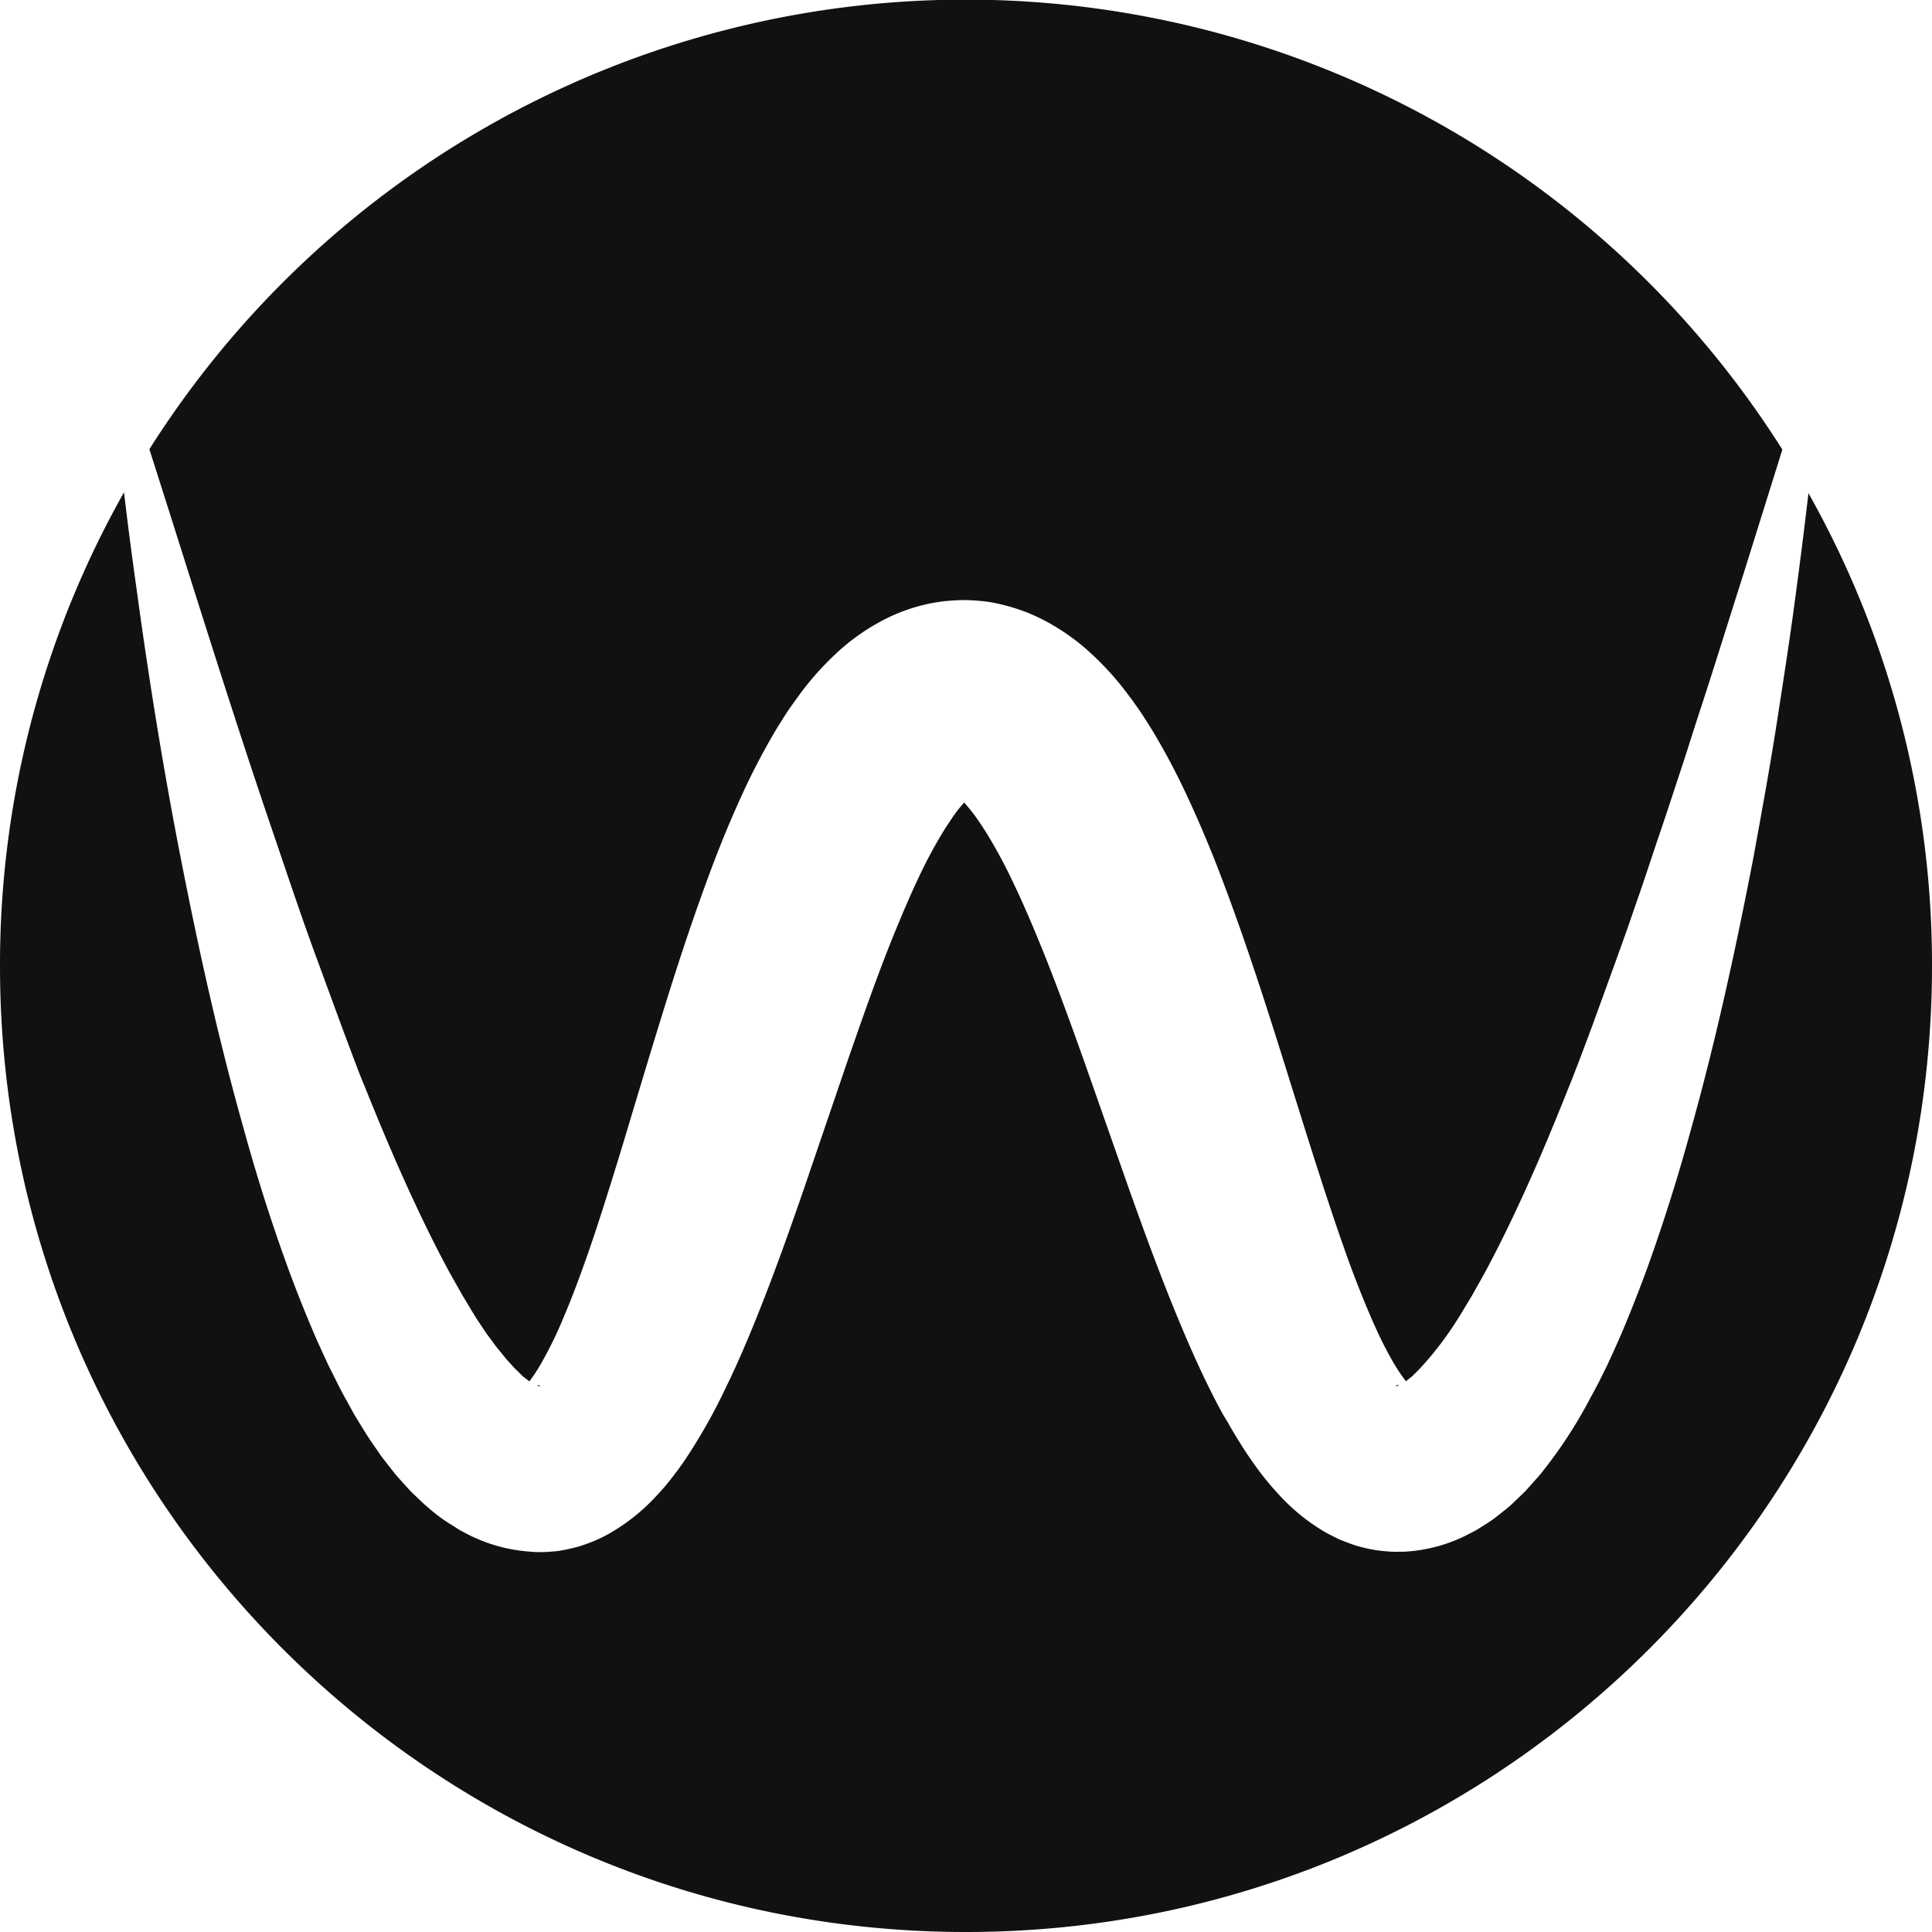 <svg id="Capa_1" data-name="Capa 1" xmlns="http://www.w3.org/2000/svg" viewBox="0 0 492 492"><defs><style>.cls-1{fill:#111;}</style></defs><title>1Mesa de trabajo 3</title><path class="cls-1" d="M356.1,352.68H356c-.59.1-.89.47-.32.25.06,0,.11,0,.19,0l.28-.16.17-.07h0A.47.47,0,0,1,356.1,352.68Z"/><path class="cls-1" d="M48.21,146.47c7,22.09,14,44.14,21.46,65.95C73.38,223.32,77,234.22,81,245l5.9,16.09c1,2.68,2,5.32,3,8s2,5.3,3.11,7.92c4.22,10.52,8.61,20.89,13.34,30.88,2.35,5,4.79,9.91,7.33,14.66,1.25,2.4,2.62,4.65,3.9,7l2,3.33c.67,1.12,1.34,2.22,2,3.25l2.08,3.14,2.15,2.92c.7,1,1.45,1.82,2.16,2.73.36.43.72.91,1.07,1.31l1.08,1.17,1.06,1.17,1.05,1,1,1,1,.75a6.42,6.42,0,0,0,.58.46c.37-.46.8-1.11,1.23-1.71.5-.79,1-1.53,1.54-2.46a103.9,103.9,0,0,0,6.18-12.69c2-4.71,3.85-9.71,5.66-14.84s3.52-10.42,5.21-15.78,3.37-10.78,5-16.25c3.3-11,6.63-22.09,10.14-33.35s7.3-22.62,11.64-34.17c2.18-5.78,4.57-11.58,7.25-17.48a172,172,0,0,1,9.43-18c1-1.54,1.9-3.08,3-4.65s2.22-3.13,3.4-4.7a75.49,75.49,0,0,1,8.78-9.61,54.39,54.39,0,0,1,13.4-9.05,45.41,45.41,0,0,1,9.11-3.13,44.55,44.55,0,0,1,5-.84c1.7-.14,3.42-.28,5.13-.25s3.43.16,5.11.36,3.34.58,5,1,3.12.92,4.66,1.46,2.84,1.18,4.24,1.83a55.56,55.56,0,0,1,13,9,74.88,74.88,0,0,1,8.66,9.5l1.77,2.34,1.62,2.31c1.11,1.56,2,3.06,3,4.6a175.29,175.29,0,0,1,9.51,17.87c2.73,5.86,5.17,11.63,7.42,17.38,8.89,22.94,15.58,45.39,22.48,67.27,3.44,10.92,6.89,21.67,10.57,32,1.84,5.14,3.79,10.12,5.8,14.84.5,1.17,1,2.35,1.53,3.46l.77,1.7.79,1.62c.52,1.12,1.07,2.08,1.6,3.13l.8,1.45c.27.49.54,1,.8,1.38a41.37,41.37,0,0,0,3,4.43l.31-.25c.31-.26.62-.51.95-.75s.66-.64,1-.94l1-1c.35-.34.7-.77,1.06-1.15A83,83,0,0,0,371,336.25l1-1.57,1-1.67,2-3.33c1.28-2.33,2.62-4.6,3.88-7q3.78-7.14,7.29-14.67c4.71-10,9.05-20.39,13.24-30.92,1.07-2.62,2.09-5.27,3.1-7.93l3-8,5.85-16.11,2.9-8.09,2.81-8.13c1.91-5.42,3.65-10.9,5.52-16.35s3.63-10.94,5.45-16.41,3.5-11,5.33-16.49c3.57-11,7-22.05,10.52-33.1q5-16,10-32a246,246,0,0,0-415.85-.08Q43.17,130.48,48.21,146.47Z"/><path class="cls-1" d="M137.32,352.84a.66.66,0,0,0-.19-.09.44.44,0,0,0-.2,0h-.06l-.16,0h0l.3.15.14.08h.09a.79.79,0,0,1,.32.08.07.07,0,0,0,.06-.07s-.09-.11-.15-.12Z"/><path class="cls-1" d="M460.54,125.59q-1.4,12-3,23.95c-1.49,11.57-3.29,23.1-5.08,34.64s-3.9,23-6,34.54c-4.46,23-9.43,46-15.82,68.82q-4.67,17.19-10.76,34.3c-2.06,5.71-4.28,11.42-6.7,17.15-1.2,2.86-2.54,5.73-3.84,8.58l-2.14,4.31L406.09,354l-1.18,2.16a116.6,116.6,0,0,1-11.15,17.37c-.58.73-1.11,1.46-1.74,2.19l-1.94,2.19c-.68.73-1.25,1.45-2,2.18l-2.26,2.18-1.14,1.08c-.42.36-.87.72-1.3,1.08l-2.66,2.11c-.93.7-2,1.38-3,2l-1.57,1c-.54.32-1.17.63-1.76.93a39.86,39.86,0,0,1-17,4.69l-1.19,0a10.42,10.42,0,0,1-1.26,0c-.95,0-1.89-.1-2.83-.19a33.2,33.2,0,0,1-5.45-1,20.9,20.9,0,0,1-2.53-.78c-.81-.28-1.61-.59-2.41-.91l-.6-.24-.53-.25-1.06-.53c-.7-.35-1.4-.72-2.09-1.1a50.38,50.38,0,0,1-11.85-9.64,76,76,0,0,1-7.44-9.44c-.55-.77-1.05-1.53-1.52-2.28l-1.44-2.28c-.88-1.48-1.82-3-2.62-4.47L311.32,360l-1.17-2.2c-.79-1.47-1.5-2.91-2.23-4.37-2.88-5.79-5.36-11.51-7.72-17.17-4.71-11.33-8.77-22.5-12.71-33.54L276,270c-3.82-10.71-7.65-21.25-11.81-31.27-2.07-5-4.19-9.89-6.42-14.5a127.77,127.77,0,0,0-6.94-12.72c-.6-.89-1.18-1.86-1.77-2.66l-.87-1.24-.86-1.11c-.62-.78-1.23-1.51-1.8-2.13-.47.54-1,1.14-1.5,1.78s-1.12,1.46-1.69,2.34-1.16,1.72-1.74,2.63a120.29,120.29,0,0,0-6.82,12.7c-2.19,4.61-4.25,9.51-6.29,14.52-4.06,10-7.76,20.64-11.5,31.37L204.8,302.52c-3.82,11.09-7.8,22.3-12.4,33.68-2.31,5.7-4.76,11.44-7.61,17.27a144.65,144.65,0,0,1-10.15,18c-1,1.53-2.21,3.13-3.4,4.69s-2.56,3.19-4.14,4.84a49.52,49.52,0,0,1-12.23,9.69,35.35,35.35,0,0,1-4.41,2.07q-1.22.46-2.43.87c-.8.28-1.74.49-2.61.7s-1.79.39-2.69.55-1.87.22-2.8.29l-1.41.08-.7,0-.61,0q-1.19,0-2.37-.12a41,41,0,0,1-16.67-4.9l-.89-.46-.78-.49-1.56-1a34.17,34.17,0,0,1-3-2,58,58,0,0,1-5-4.25l-2.26-2.17c-.69-.73-1.32-1.45-2-2.17l-1.94-2.19L99,373.29l-1.69-2.18c-.55-.72-1-1.44-1.52-2.17-1-1.44-2-2.9-2.89-4.34l-2.65-4.32L87.9,356c-.82-1.44-1.54-2.87-2.25-4.3l-2.15-4.29c-1.29-2.86-2.66-5.72-3.85-8.58q-3.65-8.57-6.74-17.12c-4.12-11.41-7.71-22.81-10.85-34.26-6.46-22.85-11.5-45.79-16-68.76s-8.2-46-11.34-69.14Q33,137.45,31.58,125.36A244.86,244.86,0,0,0,0,246C0,381.86,110.14,492,246,492S492,381.86,492,246A244.73,244.73,0,0,0,460.54,125.59Z"/></svg>
